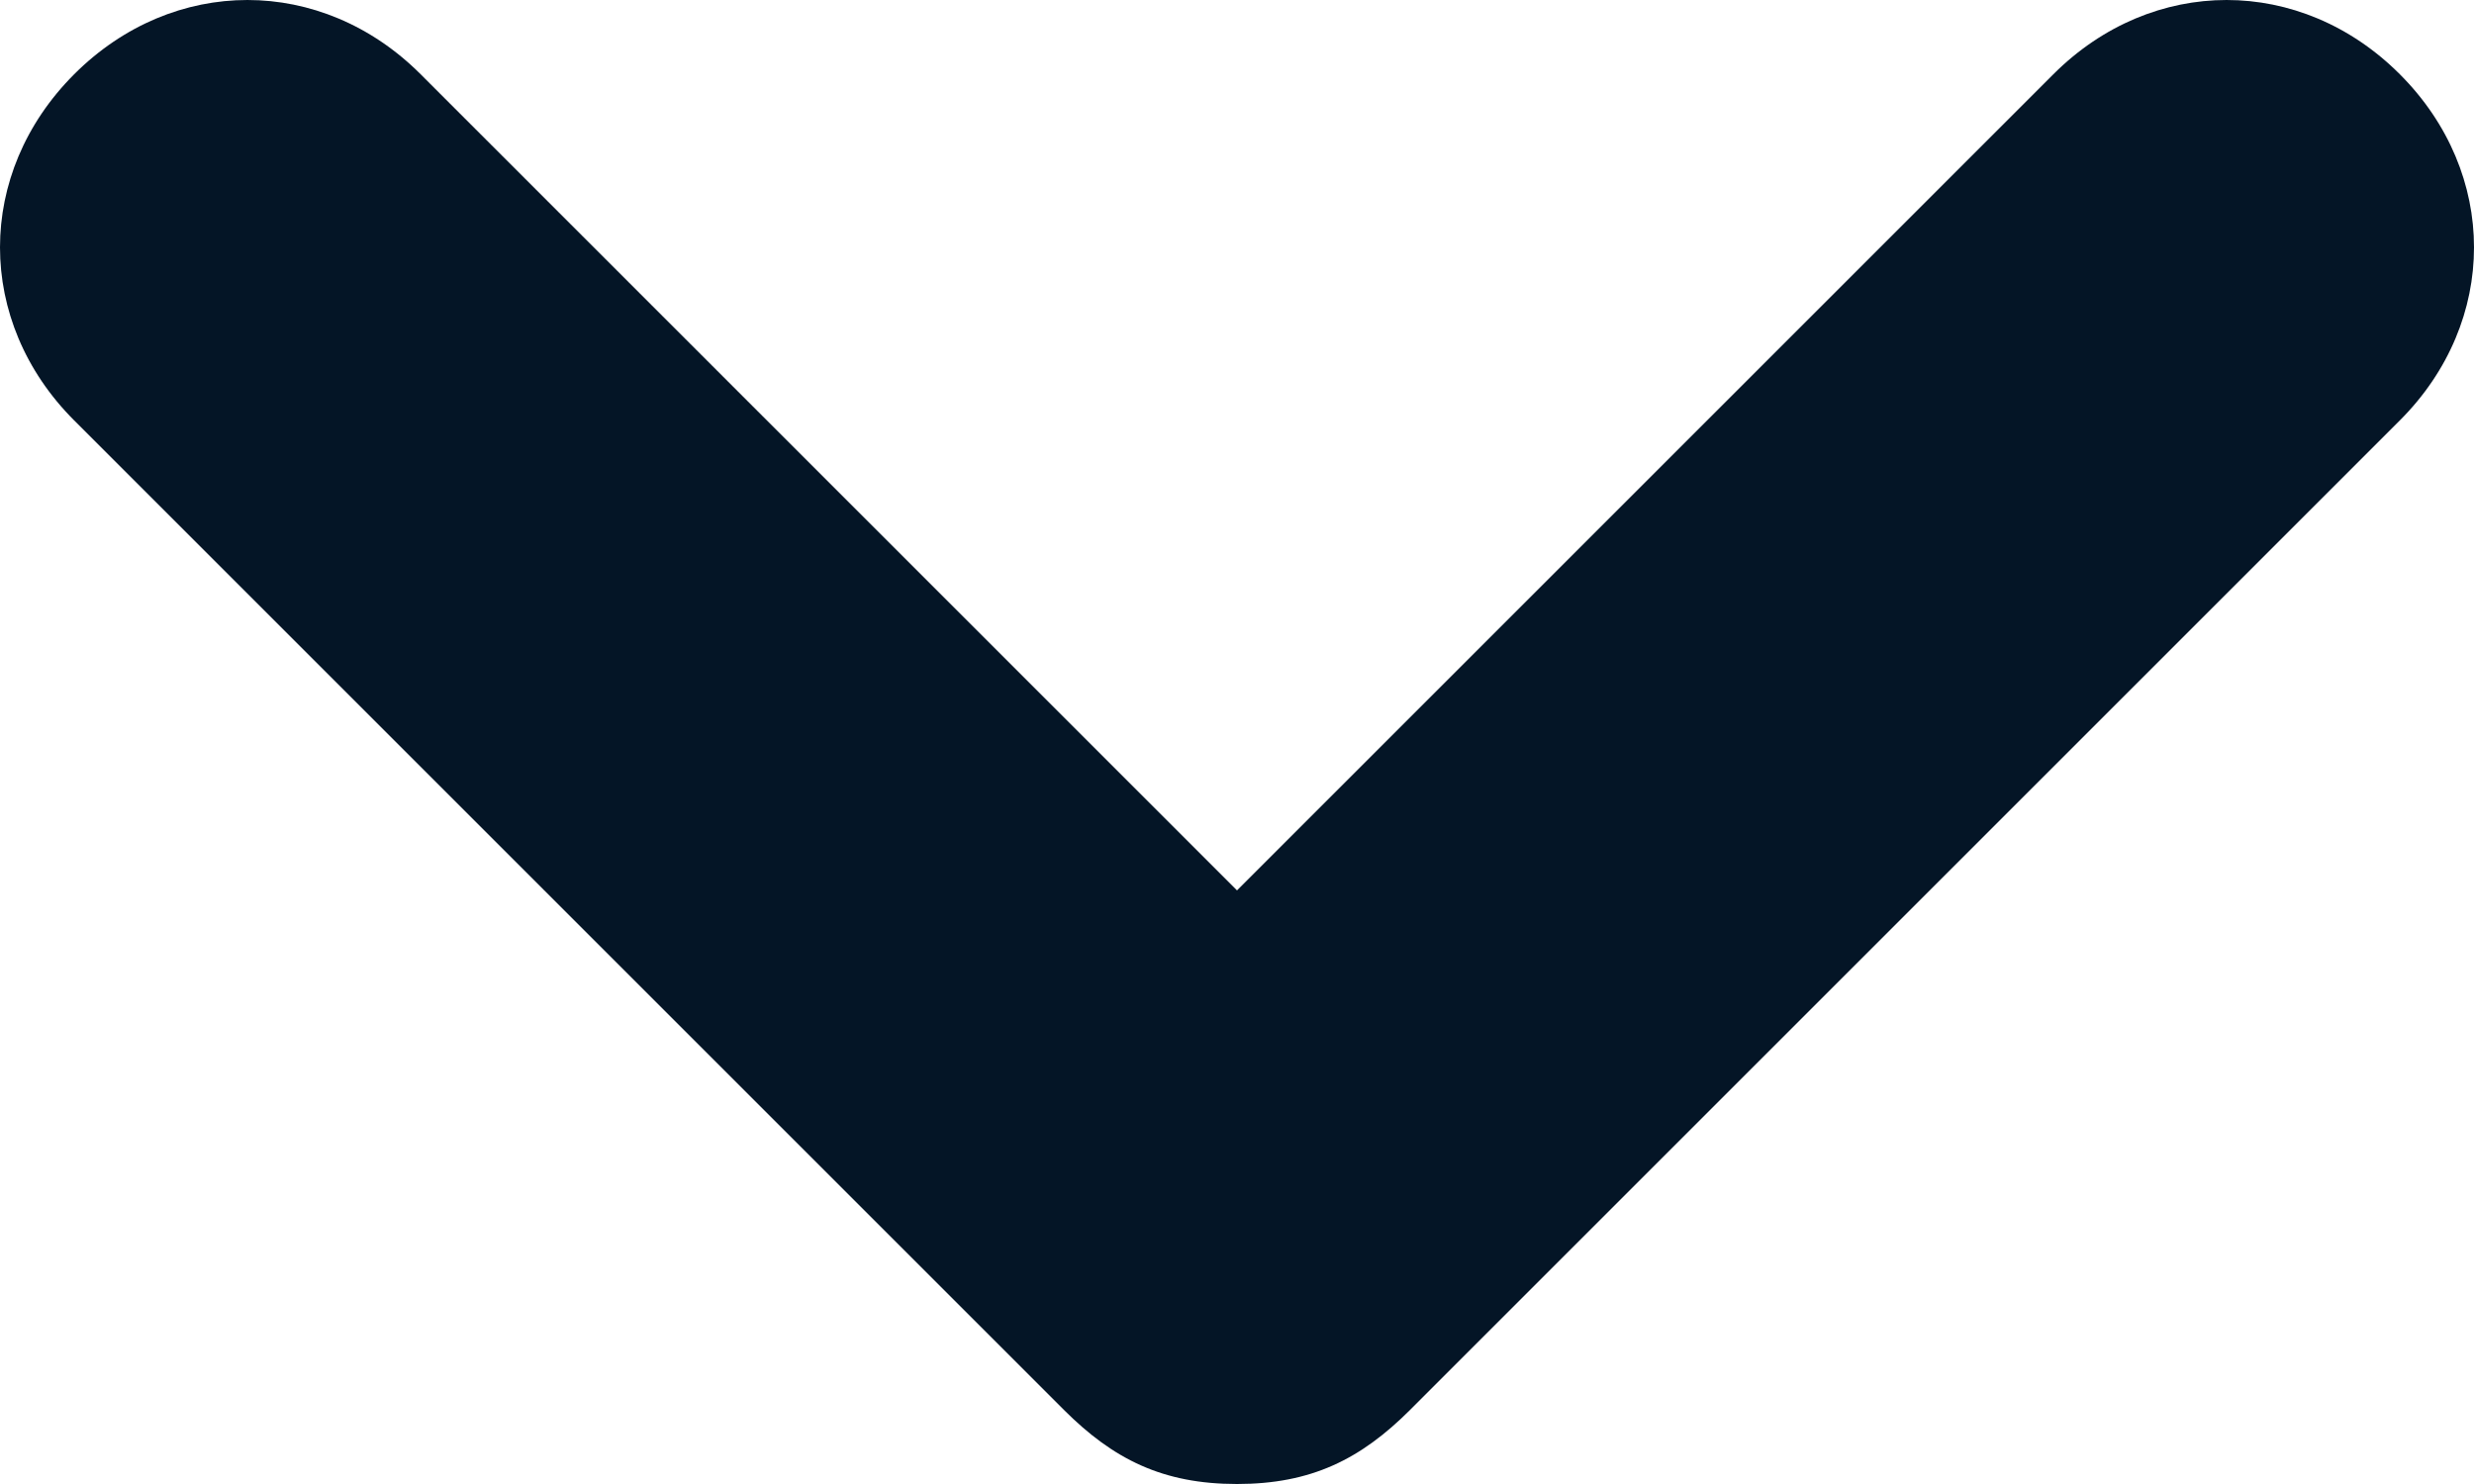 <svg width="10" height="6" viewBox="0 0 10 6" fill="none" xmlns="http://www.w3.org/2000/svg">
<path d="M9.7 0.3C9.3 -0.1 8.7 -0.1 8.3 0.3L5 3.6L1.7 0.3C1.3 -0.1 0.7 -0.1 0.3 0.3C-0.1 0.7 -0.1 1.3 0.3 1.7L4.3 5.7C4.5 5.9 4.7 6 5 6C5.3 6 5.5 5.9 5.7 5.7L9.7 1.7C10.1 1.3 10.1 0.7 9.7 0.3Z" fill="#041526"/>
</svg>
